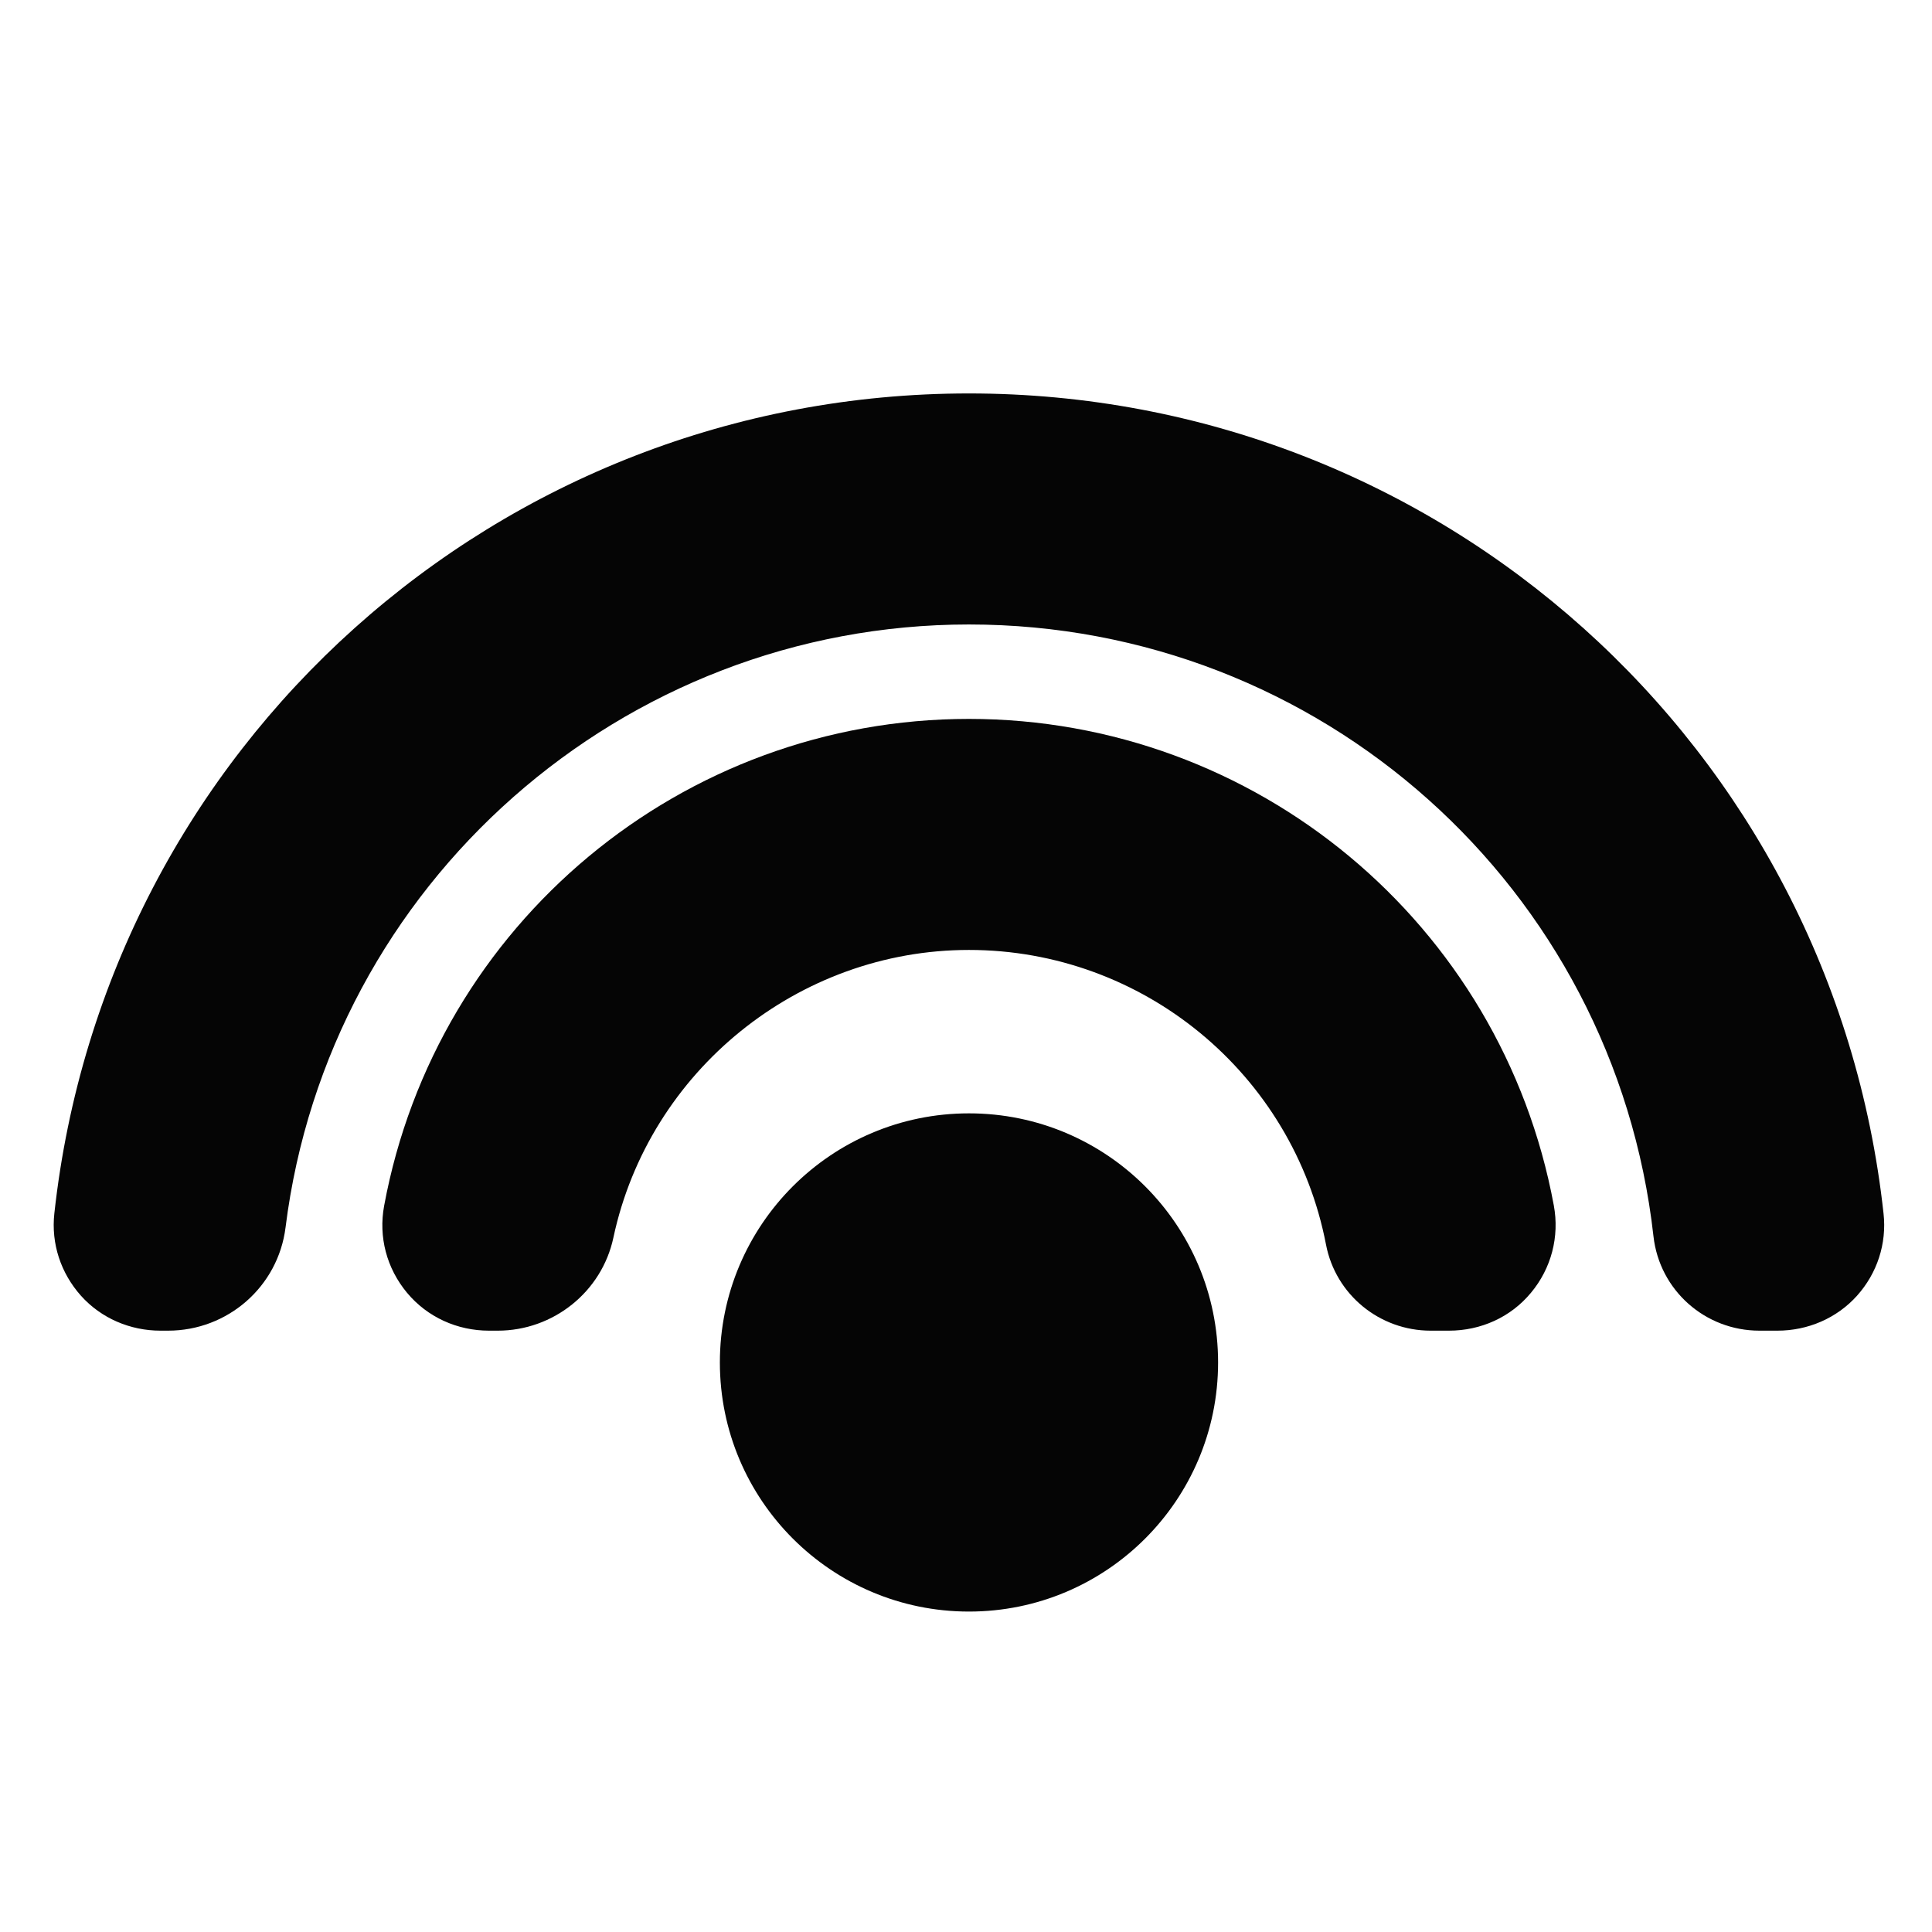 <?xml version="1.0" encoding="utf-8"?>
<!-- Generator: Adobe Illustrator 16.0.0, SVG Export Plug-In . SVG Version: 6.00 Build 0)  -->
<!DOCTYPE svg PUBLIC "-//W3C//DTD SVG 1.1//EN" "http://www.w3.org/Graphics/SVG/1.1/DTD/svg11.dtd">
<svg version="1.1" id="Layer_1" xmlns="http://www.w3.org/2000/svg" xmlns:xlink="http://www.w3.org/1999/xlink" x="0px" y="0px"
	 width="48px" height="48px" viewBox="0 0 48 48" enable-background="new 0 0 48 48" xml:space="preserve">
<g>
	<path fill="#050505" d="M46.796,30.15C45.527,18.535,35.758,9.775,24.073,9.775c-11.683,0-21.45,8.759-22.723,20.374
		c-0.082,0.747,0.158,1.479,0.662,2.044c0.503,0.561,1.224,0.867,1.975,0.867h0.189c1.479,0,2.733-1.092,2.918-2.562
		c1.068-8.547,8.368-14.983,16.979-14.983c8.725,0,16.036,6.527,17.007,15.201c0.151,1.342,1.284,2.344,2.633,2.344h0.447
		c0.753,0,1.473-0.307,1.976-0.867C46.638,31.633,46.879,30.898,46.796,30.15z"/>
	<path fill="#050505" d="M24.073,17.861c-7.122,0-13.231,5.087-14.529,12.095c-0.144,0.776,0.063,1.554,0.568,2.162
		c0.508,0.609,1.251,0.942,2.039,0.942h0.215c1.378,0,2.587-0.963,2.874-2.313c0.886-4.146,4.601-7.146,8.833-7.146
		c4.322,0,8.053,3.071,8.871,7.319c0.238,1.246,1.332,2.14,2.602,2.14h0.452c0.791,0,1.535-0.333,2.038-0.941
		c0.506-0.606,0.712-1.394,0.568-2.171C37.308,22.941,31.197,17.861,24.073,17.861z"/>
	<circle fill="#050505" cx="24.074" cy="33.85" r="6.189"/>
</g>
</svg>

